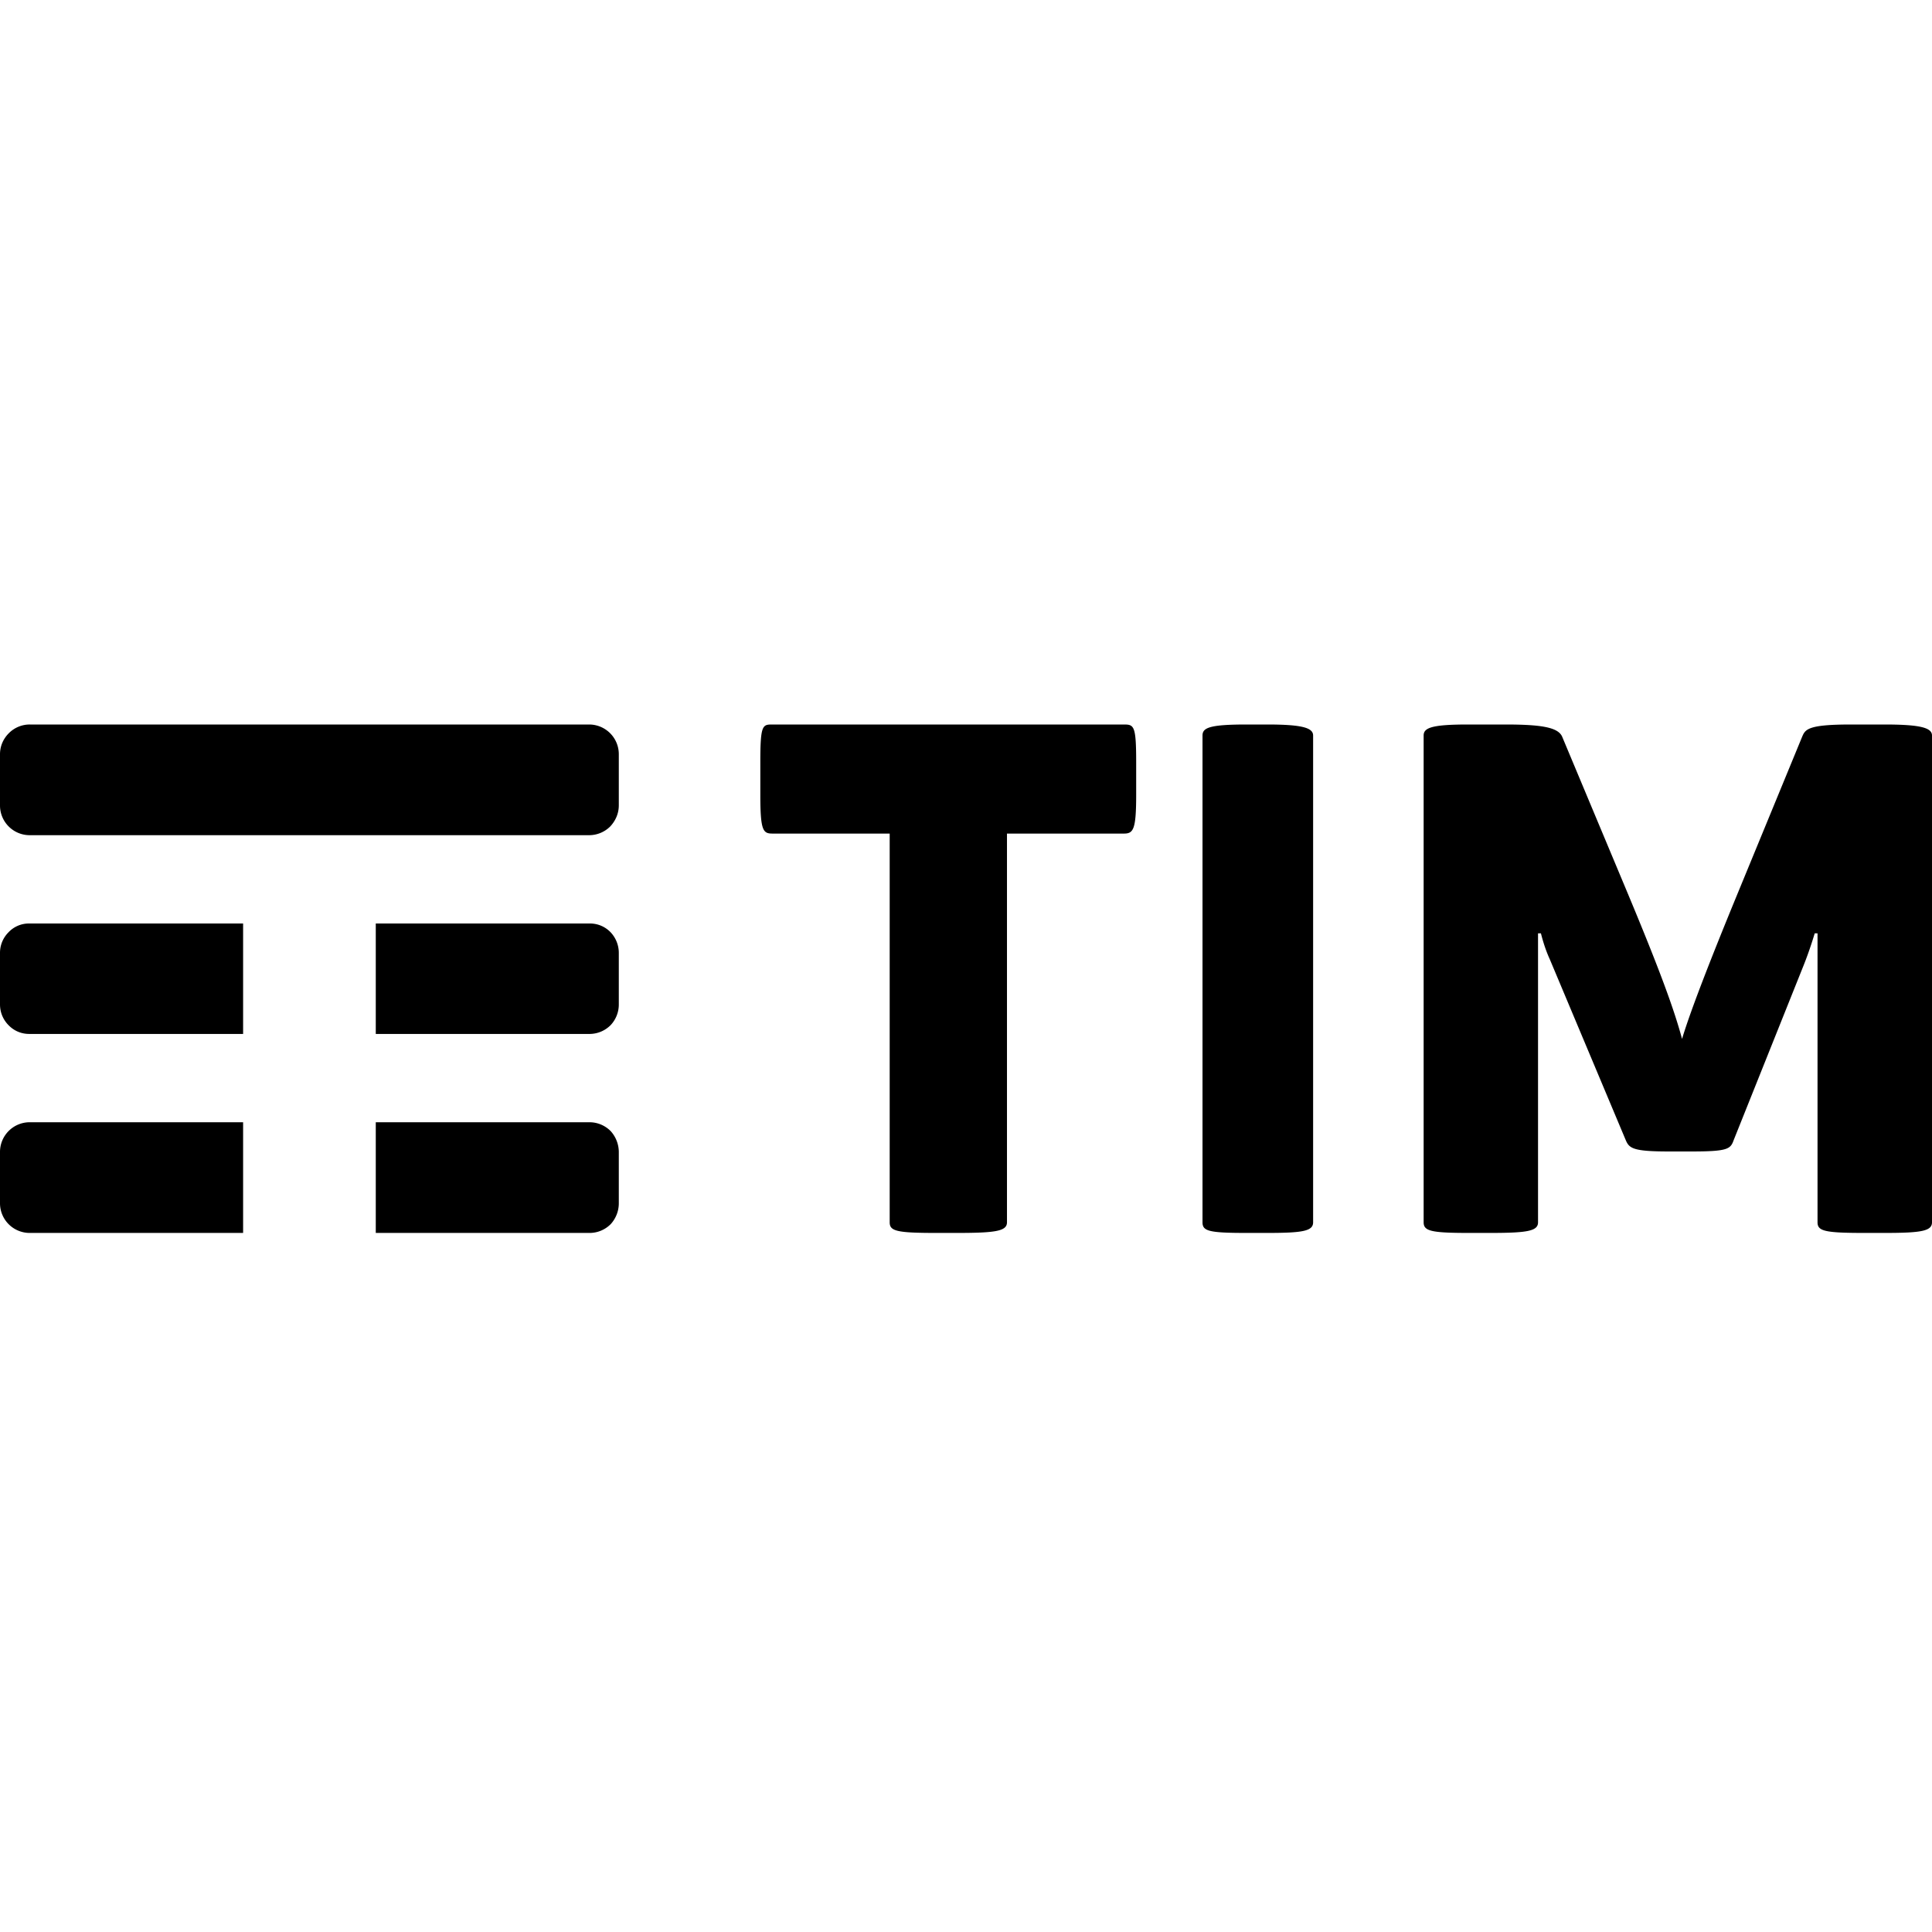 <svg role="img" xmlns="http://www.w3.org/2000/svg" viewBox="0 0 24 24"><title>TIM</title><path d="M3.02 13.941H.363a.369.369 0 0 0-.363.371v.633a.369.369 0 0 0 .363.371H3.02Zm4.566.11a.37.37 0 0 0-.258-.11h-2.66v1.375h2.66a.37.37 0 0 0 .258-.109.383.383 0 0 0 .101-.262v-.633a.39.39 0 0 0-.101-.261Zm0-2.469a.354.354 0 0 0-.258-.11h-2.66v1.372h2.66a.37.37 0 0 0 .258-.11.373.373 0 0 0 .101-.257v-.637a.373.373 0 0 0-.101-.258Zm-4.566-.11H.363a.348.348 0 0 0-.258.11.36.36 0 0 0-.105.258v.637c0 .101.04.191.105.257.067.07.157.11.258.11H3.02Zm4.3-1.097H.371A.369.369 0 0 1 0 10.004V9.37c0-.105.043-.195.11-.262A.365.365 0 0 1 .37 9h6.95a.369.369 0 0 1 .367.371v.633c0 .101-.04.191-.106.262a.372.372 0 0 1-.262.109ZM23.41 9h-.418c-.531 0-.566.059-.605.152l-.825 2.004c-.273.664-.558 1.383-.667 1.75-.098-.367-.282-.867-.665-1.785l-.824-1.969C19.356 9.035 19.148 9 18.7 9h-.465c-.457 0-.55.043-.55.137v6.047c0 .109.093.132.566.132h.258c.465 0 .597-.023.597-.132v-3.59h.036s.039.168.109.32l.945 2.25c.043.102.094.14.535.14h.282c.449 0 .484-.03.523-.14L22.402 12c.082-.203.141-.406.141-.406h.035v3.59c0 .109.09.132.582.132h.25c.457 0 .59-.023.59-.132V9.137c0-.094-.133-.137-.59-.137Zm-7.098.137c0-.094-.128-.137-.57-.137h-.258c-.468 0-.546.043-.546.137v6.047c0 .109.078.132.546.132h.258c.442 0 .57-.023.57-.132ZM13.962 9c.125 0 .152.016.152.465v.41c0 .43-.035.48-.152.48h-1.453v4.829c0 .109-.137.132-.621.132h-.258c-.492 0-.578-.023-.578-.132v-4.829H9.598c-.118 0-.153-.03-.153-.48v-.41C9.445 9 9.473 9 9.598 9Zm0 0"/></svg>